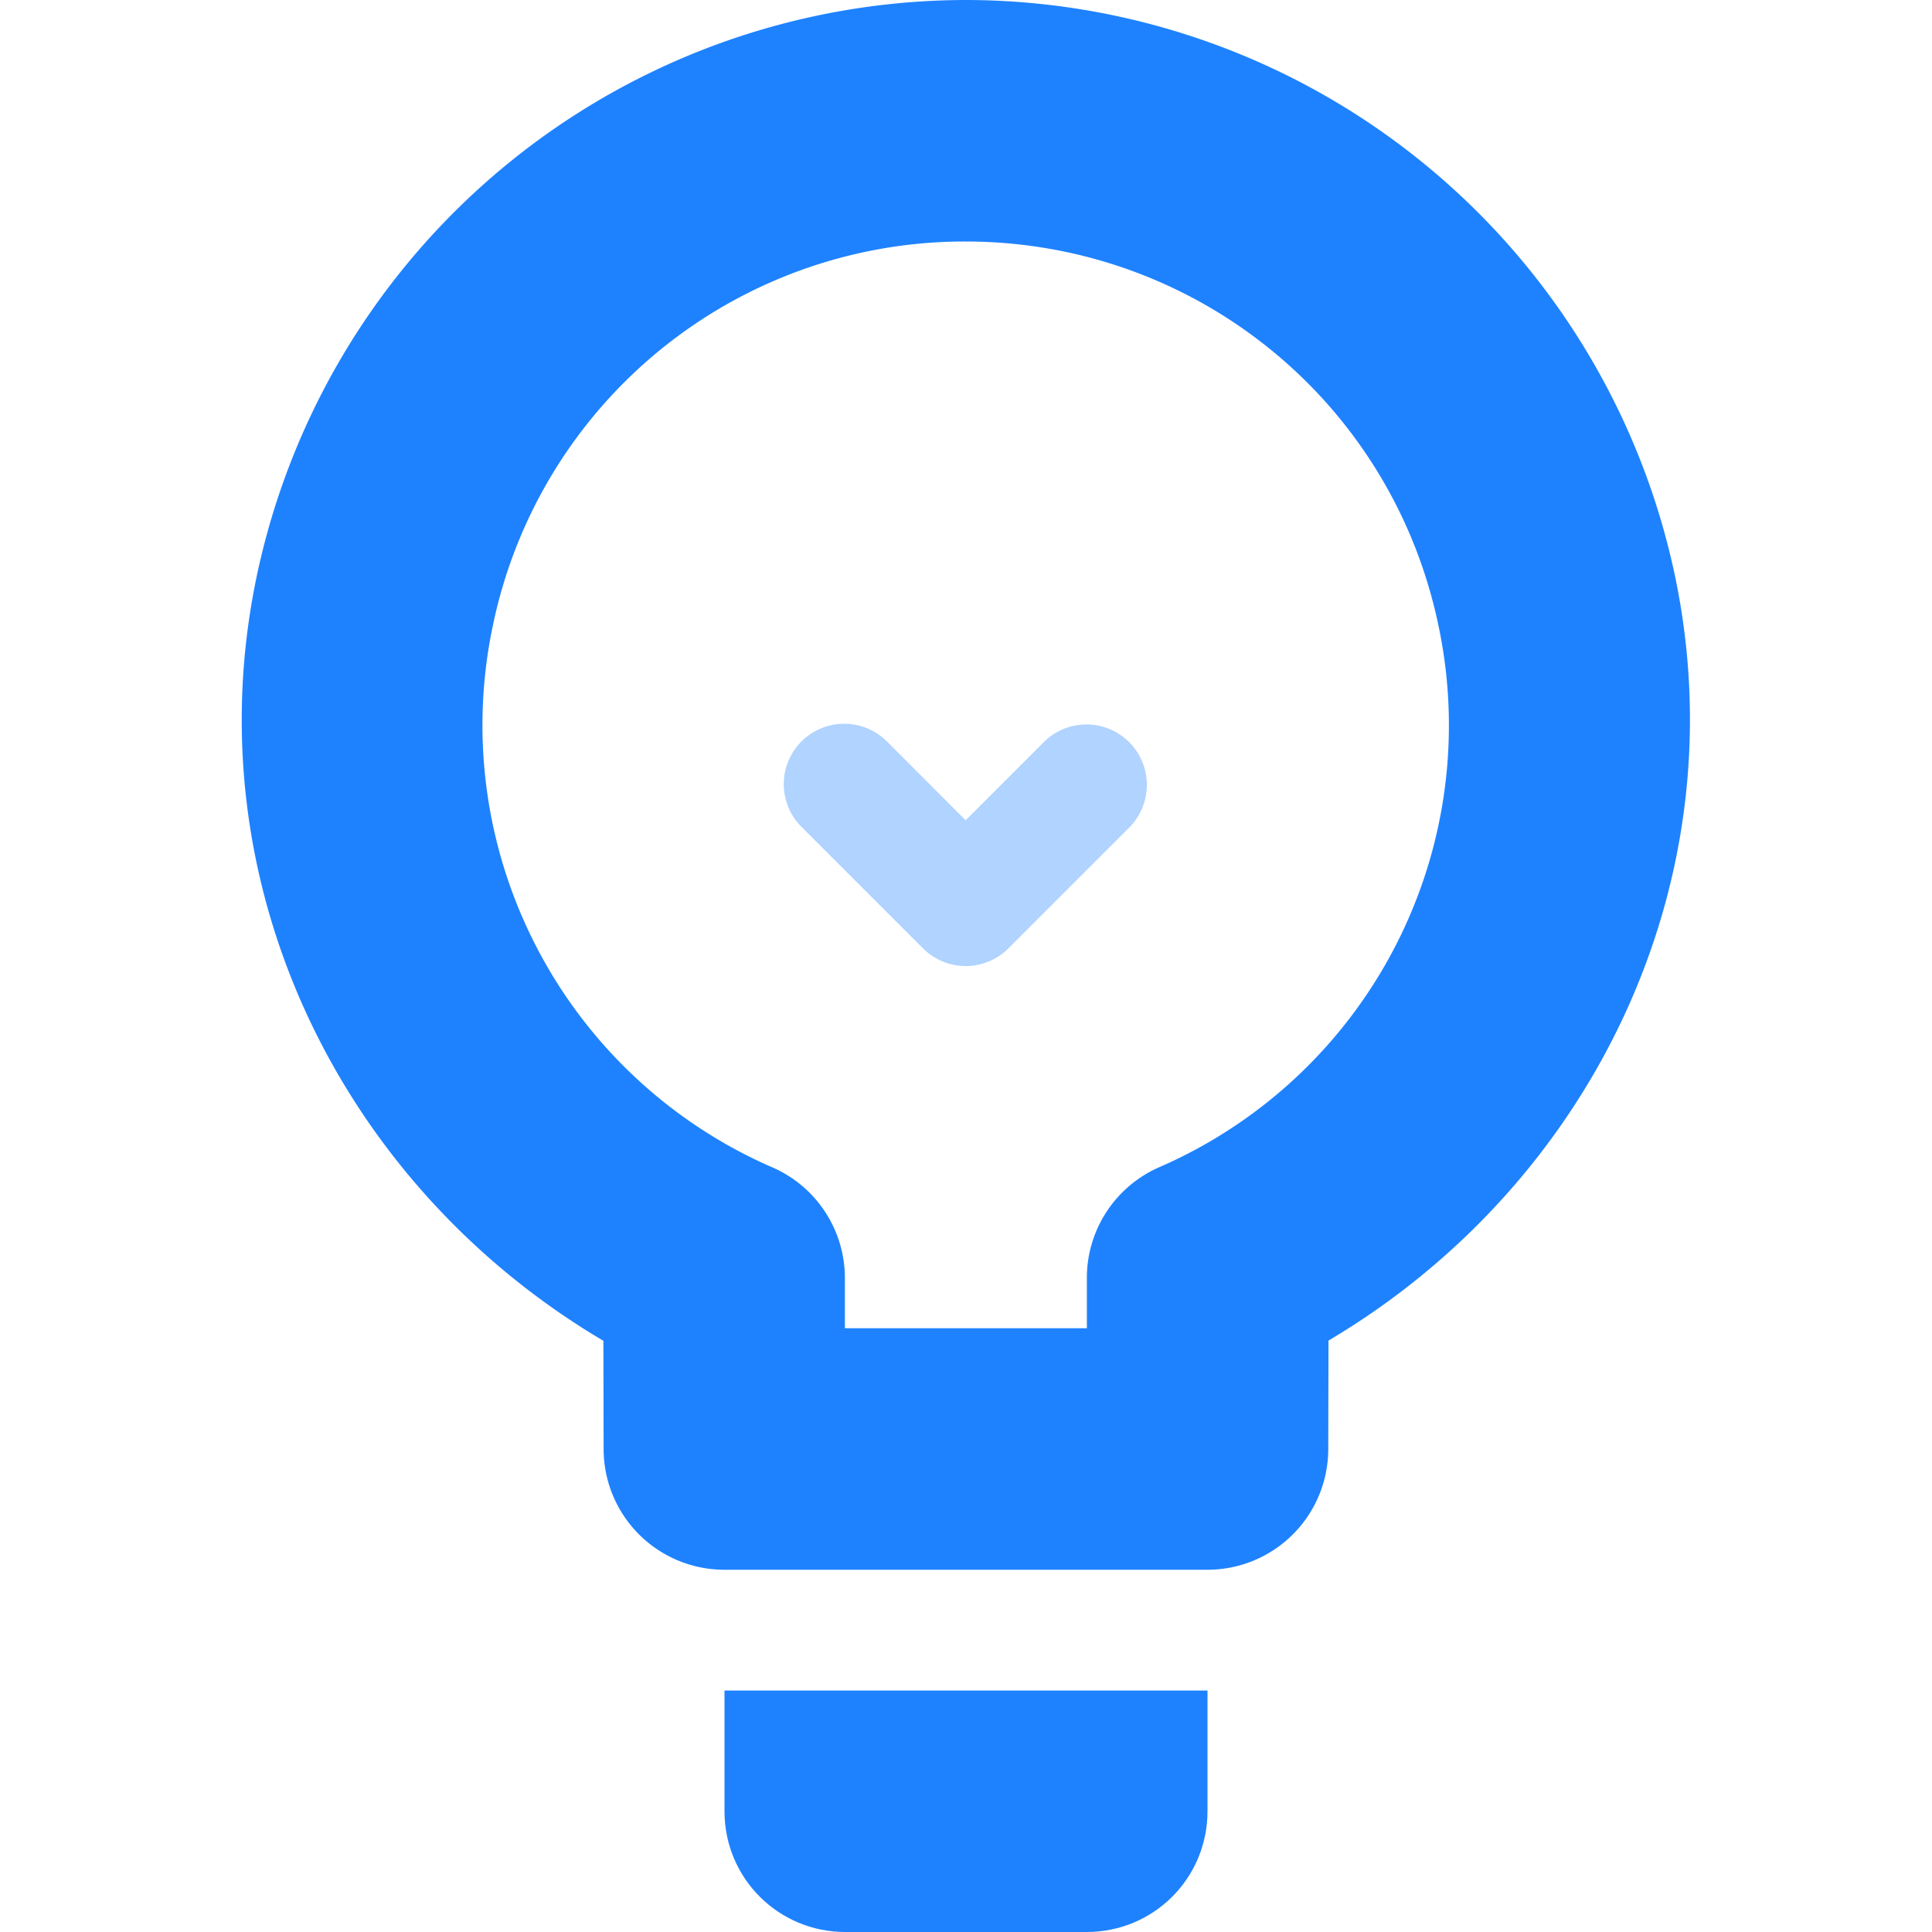 <svg xmlns="http://www.w3.org/2000/svg" width="16" height="16">
    <g fill="#1e82ff" color="#1e82ff" style="">
        <path d="M7.995 0a6.01 6.01 0 0 0-5.87 4.777c-.529 2.534.689 5.036 2.872 6.327l.002.898A1 1 0 0 0 6 13h4a1 1 0 0 0 1-.998l.002-.9c2.183-1.293 3.4-3.797 2.87-6.33A6.009 6.009 0 0 0 7.996 0zm0 2c1.9 0 3.53 1.322 3.918 3.182a3.99 3.99 0 0 1-2.312 4.484 1 1 0 0 0-.6.914V11H6.997v-.418a1 1 0 0 0-.6-.914 3.993 3.993 0 0 1-2.316-4.484A3.99 3.99 0 0 1 7.995 2z" style="line-height:normal;font-variant-ligatures:normal;font-variant-position:normal;font-variant-caps:normal;font-variant-numeric:normal;font-variant-alternates:normal;font-feature-settings:normal;text-indent:0;text-align:start;text-decoration-line:none;text-decoration-style:solid;text-decoration-color:#000;text-transform:none;text-orientation:mixed;shape-padding:0;isolation:auto;mix-blend-mode:normal" color="#000" font-weight="400" font-family="sans-serif" white-space="normal" overflow="visible"/>
        <path d="M6 15c0 .554.446 1 1 1h2c.554 0 1-.446 1-1v-1H6z"/>
        <path d="M6.992 5.994a.5.5 0 0 0-.348.86l1 1a.5.5 0 0 0 .707 0l1-1a.5.5 0 1 0-.707-.708l-.647.647-.646-.647a.5.5 0 0 0-.36-.152z" style="line-height:normal;font-variant-ligatures:normal;font-variant-position:normal;font-variant-caps:normal;font-variant-numeric:normal;font-variant-alternates:normal;font-feature-settings:normal;text-indent:0;text-align:start;text-decoration-line:none;text-decoration-style:solid;text-decoration-color:#000;text-transform:none;text-orientation:mixed;shape-padding:0;isolation:auto;mix-blend-mode:normal" color="#000" font-weight="400" font-family="sans-serif" white-space="normal" overflow="visible" opacity=".35" fill-rule="evenodd"/>
    </g>
</svg>